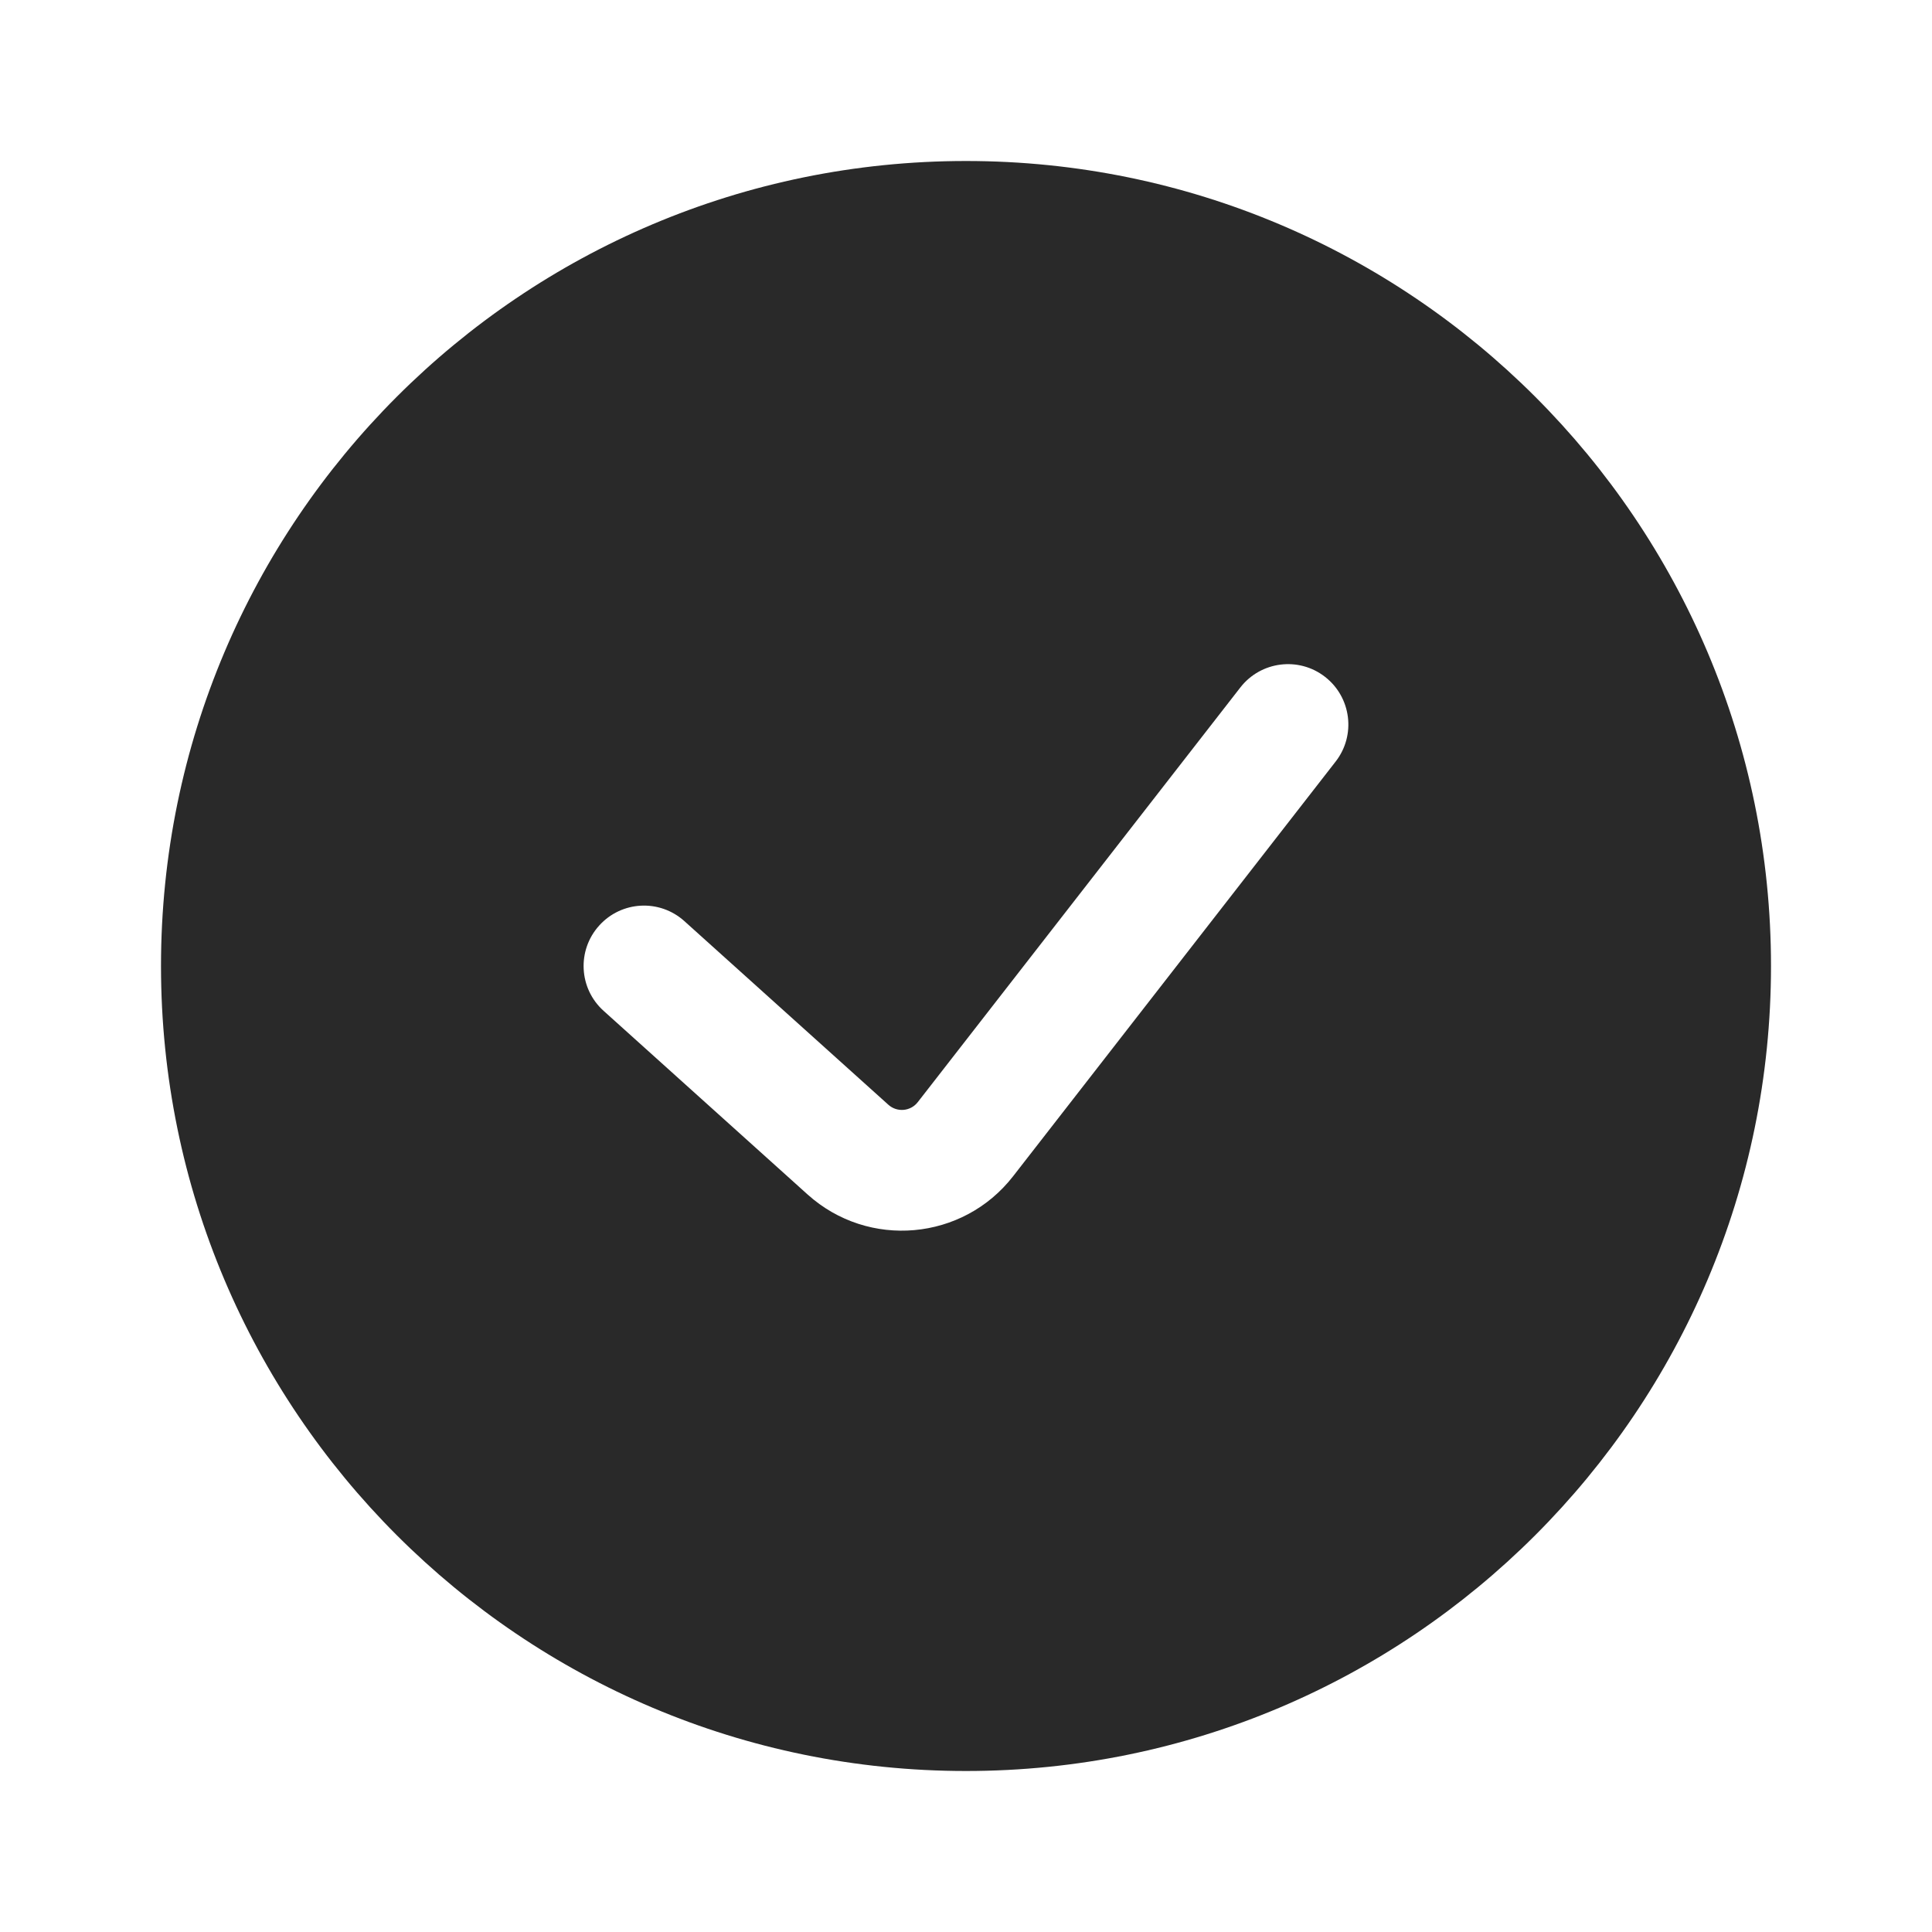 <svg width="24" height="24" viewBox="0 0 24 24" fill="none" xmlns="http://www.w3.org/2000/svg">
<path fill-rule="evenodd" clip-rule="evenodd" d="M12 22C17.523 22 22 17.523 22 12C22 6.477 17.523 2 12 2C6.477 2 2 6.477 2 12C2 17.523 6.477 22 12 22ZM16.592 9.46C16.846 9.134 16.787 8.662 16.46 8.408C16.134 8.154 15.662 8.213 15.408 8.54L11.401 13.691C11.312 13.806 11.144 13.821 11.036 13.724L8.502 11.443C8.194 11.165 7.72 11.19 7.443 11.498C7.165 11.806 7.19 12.28 7.498 12.557L10.033 14.839C10.788 15.518 11.961 15.414 12.585 14.612L16.592 9.46Z" fill="#292929"/>
</svg>
